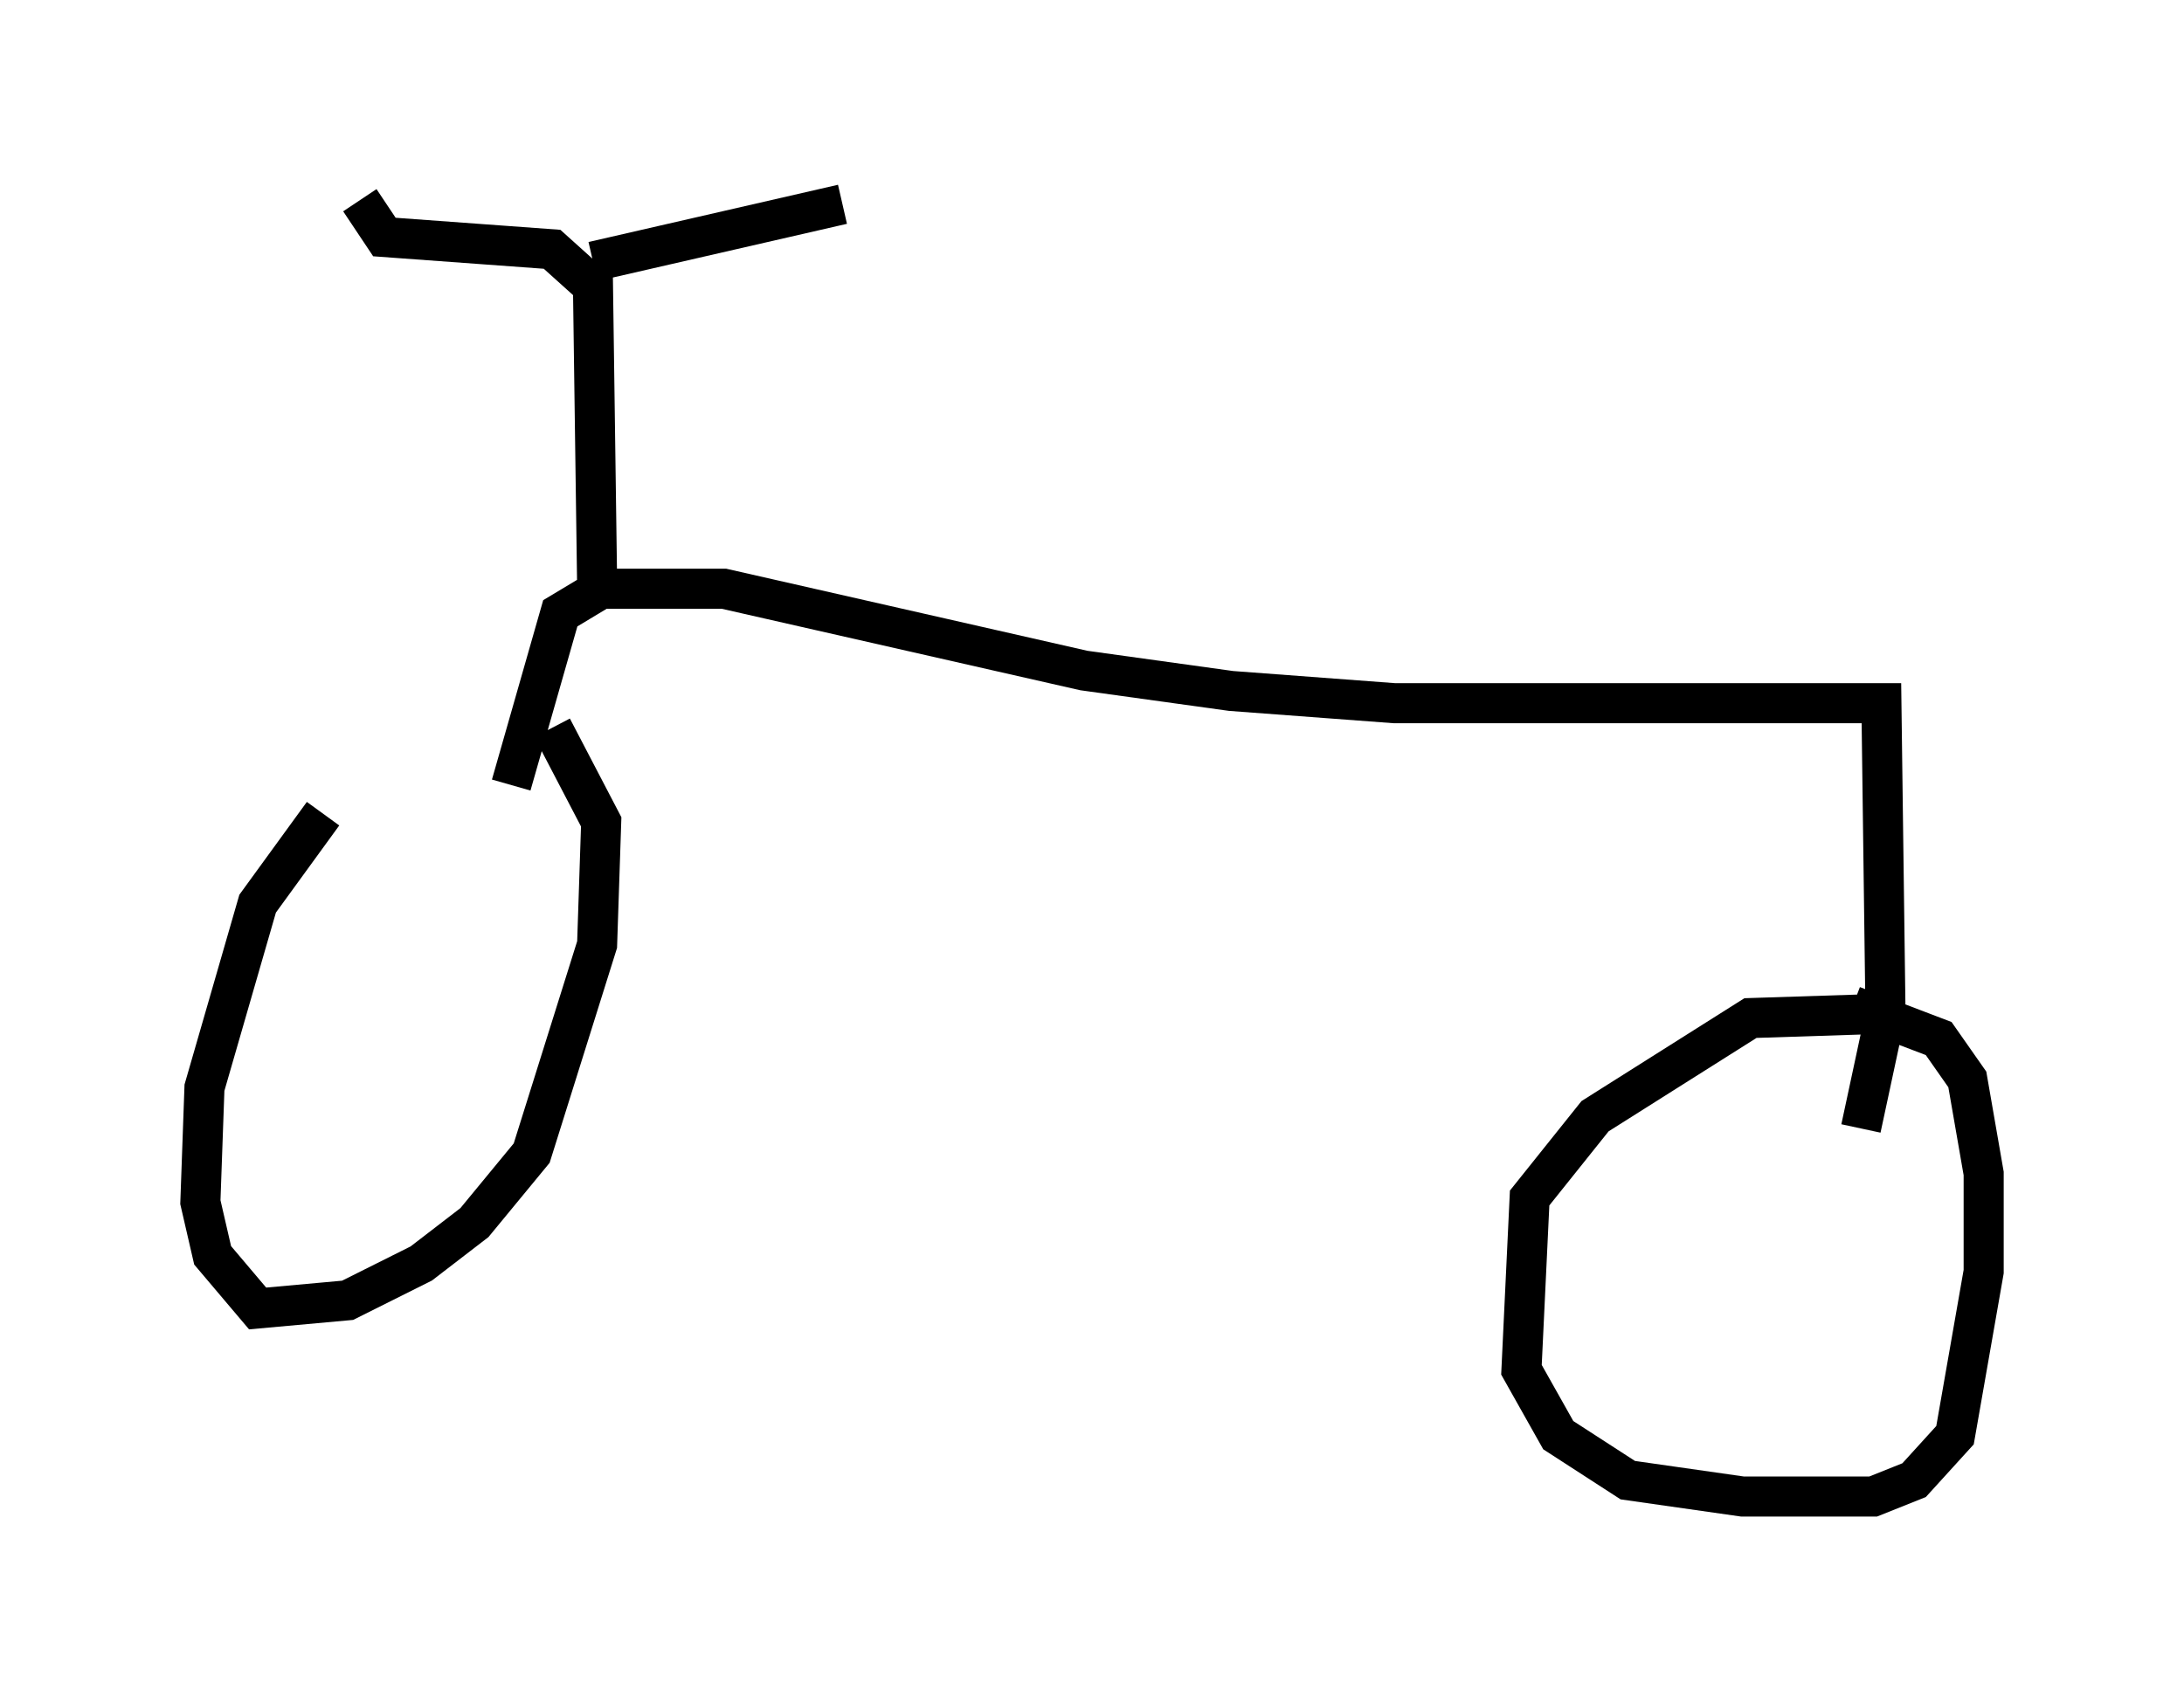 <?xml version="1.0" encoding="utf-8" ?>
<svg baseProfile="full" height="42.361" version="1.1" width="54.509" xmlns="http://www.w3.org/2000/svg" xmlns:ev="http://www.w3.org/2001/xml-events" xmlns:xlink="http://www.w3.org/1999/xlink"><defs /><rect fill="white" height="42.361" width="54.509" x="0" y="0" /><path d="M12.861, 20.313 m-4.798, 0.0 l-1.633, 2.246 -1.327, 4.594 l-0.102, 2.858 0.306, 1.327 l1.123, 1.327 2.246, -0.204 l1.838, -0.919 1.327, -1.021 l1.429, -1.735 1.633, -5.206 l0.102, -3.063 -1.225, -2.348 m-1.021, 1.429 l1.225, -4.288 1.021, -0.613 l3.063, 0.0 8.983, 2.042 l3.675, 0.51 4.083, 0.306 l12.148, 0.0 0.102, 7.758 l-0.613, 2.858 m0.408, -2.858 l-3.165, 0.102 -3.879, 2.45 l-1.633, 2.042 -0.204, 4.288 l0.919, 1.633 1.735, 1.123 l2.858, 0.408 3.267, 0.0 l1.021, -0.408 1.021, -1.123 l0.715, -4.083 0.0, -2.45 l-0.408, -2.348 -0.715, -1.021 l-2.144, -0.817 m-31.34, -10.617 l-0.102, -7.35 -1.021, -0.919 l-4.185, -0.306 -0.613, -0.919 m5.819, 1.531 l6.227, -1.429 " fill="none" stroke="black" stroke-width="1" /></svg>